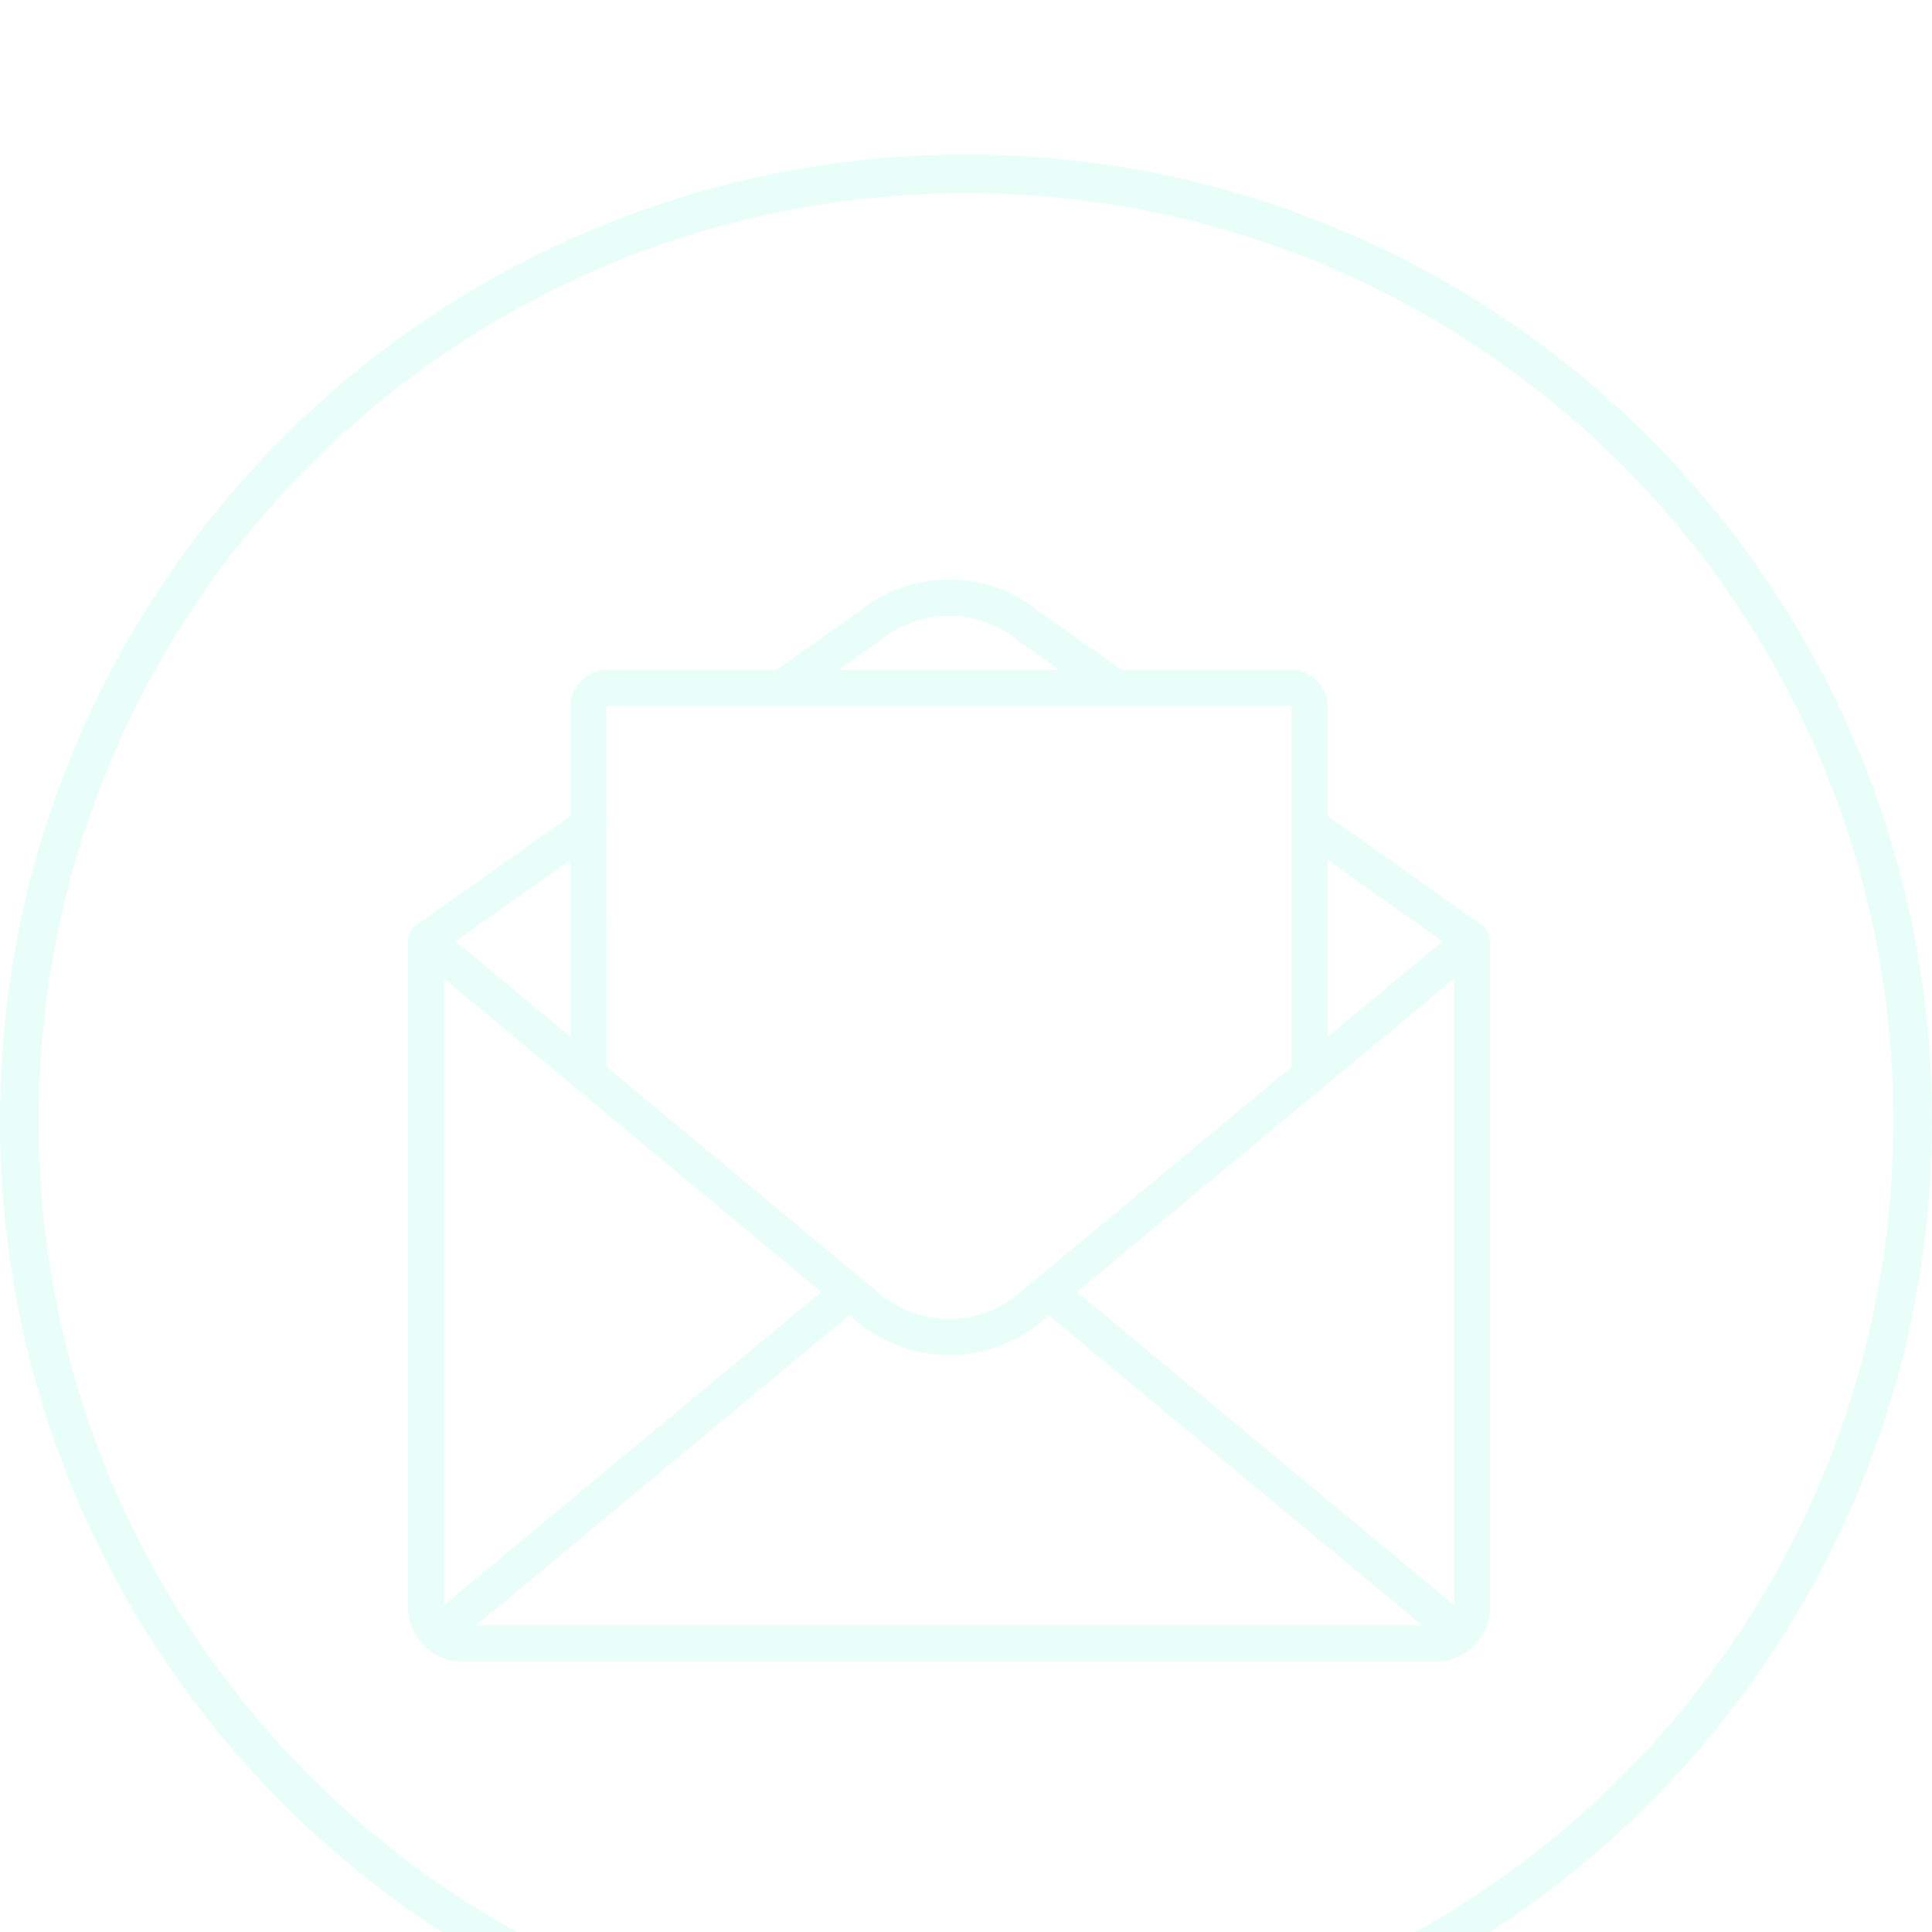 <svg width="50" height="50" viewBox="0 0 50 50" fill="none" xmlns="http://www.w3.org/2000/svg">
<g filter="url(#filter0_i_3_24)">
<path d="M25 49.5C38.531 49.5 49.5 38.531 49.5 25C49.5 11.469 38.531 0.5 25 0.5C11.469 0.5 0.5 11.469 0.5 25C0.5 38.531 11.469 49.5 25 49.5Z" stroke="#EAFEF9"/>
<path d="M37.163 39H11.963C11.19 38.999 10.563 38.373 10.562 37.6V20.333C10.562 20.152 10.667 19.988 10.831 19.911C10.995 19.834 11.188 19.859 11.328 19.974L22.778 29.491C23.814 30.347 25.312 30.346 26.348 29.49L37.797 19.974C37.936 19.859 38.13 19.834 38.294 19.91C38.458 19.987 38.563 20.152 38.562 20.333V37.6C38.562 38.373 37.935 38.999 37.163 39ZM11.496 21.328V37.6C11.496 37.858 11.705 38.066 11.963 38.067H37.163C37.42 38.066 37.629 37.858 37.629 37.6V21.328L26.944 30.209C25.562 31.35 23.564 31.351 22.182 30.209L11.496 21.328Z" fill="#EAFEF9"/>
<path d="M11.03 20.8C10.826 20.8 10.646 20.669 10.585 20.475C10.523 20.282 10.594 20.07 10.759 19.953L14.959 16.975C15.17 16.829 15.458 16.88 15.606 17.089C15.754 17.298 15.706 17.587 15.499 17.737L11.299 20.714C11.22 20.77 11.126 20.8 11.03 20.8Z" fill="#EAFEF9"/>
<path d="M38.095 20.8C37.999 20.8 37.905 20.77 37.826 20.714L33.626 17.737C33.419 17.587 33.371 17.298 33.519 17.089C33.667 16.88 33.955 16.829 34.166 16.975L38.366 19.953C38.532 20.07 38.602 20.282 38.54 20.475C38.479 20.669 38.299 20.8 38.095 20.8Z" fill="#EAFEF9"/>
<path d="M28.874 14.267C28.777 14.267 28.683 14.237 28.604 14.181L26.374 12.599C25.338 11.724 23.825 11.715 22.779 12.577L20.52 14.181C20.384 14.277 20.207 14.294 20.056 14.224C19.904 14.155 19.801 14.009 19.786 13.844C19.77 13.678 19.844 13.516 19.98 13.419L22.211 11.837C23.59 10.71 25.573 10.719 26.942 11.859L29.144 13.419C29.31 13.537 29.381 13.748 29.319 13.942C29.258 14.136 29.077 14.267 28.874 14.267Z" fill="#EAFEF9"/>
<path d="M11.332 38.748C11.136 38.748 10.96 38.625 10.893 38.44C10.826 38.255 10.882 38.048 11.034 37.922L21.683 29.074C21.811 28.966 21.988 28.934 22.145 28.992C22.303 29.049 22.418 29.187 22.445 29.353C22.473 29.518 22.41 29.686 22.279 29.792L11.63 38.64C11.547 38.71 11.441 38.748 11.332 38.748Z" fill="#EAFEF9"/>
<path d="M37.792 38.748C37.683 38.748 37.578 38.71 37.494 38.64L26.845 29.792C26.714 29.686 26.651 29.518 26.679 29.353C26.707 29.187 26.821 29.049 26.979 28.992C27.137 28.934 27.313 28.966 27.441 29.074L38.09 37.922C38.242 38.048 38.298 38.255 38.231 38.44C38.164 38.625 37.988 38.748 37.792 38.748Z" fill="#EAFEF9"/>
<path d="M33.896 24.291C33.638 24.291 33.429 24.082 33.429 23.824V14.27C33.428 14.28 33.409 14.267 33.378 14.267H15.747C15.727 14.265 15.707 14.273 15.691 14.287L15.696 23.824C15.696 24.082 15.487 24.291 15.229 24.291C14.972 24.291 14.763 24.082 14.763 23.824V14.267C14.778 13.737 15.218 13.32 15.747 13.333H33.378C33.907 13.32 34.348 13.737 34.363 14.267V23.824C34.363 24.082 34.154 24.291 33.896 24.291Z" fill="#EAFEF9"/>
</g>
<defs>
<filter id="filter0_i_3_24" x="0" y="0" width="50" height="54" filterUnits="userSpaceOnUse" color-interpolation-filters="sRGB">
<feFlood flood-opacity="0" result="BackgroundImageFix"/>
<feBlend mode="normal" in="SourceGraphic" in2="BackgroundImageFix" result="shape"/>
<feColorMatrix in="SourceAlpha" type="matrix" values="0 0 0 0 0 0 0 0 0 0 0 0 0 0 0 0 0 0 127 0" result="hardAlpha"/>
<feOffset dy="4"/>
<feGaussianBlur stdDeviation="5"/>
<feComposite in2="hardAlpha" operator="arithmetic" k2="-1" k3="1"/>
<feColorMatrix type="matrix" values="0 0 0 0 0.282 0 0 0 0 1 0 0 0 0 0.945 0 0 0 1 0"/>
<feBlend mode="normal" in2="shape" result="effect1_innerShadow_3_24"/>
</filter>
</defs>
</svg>
